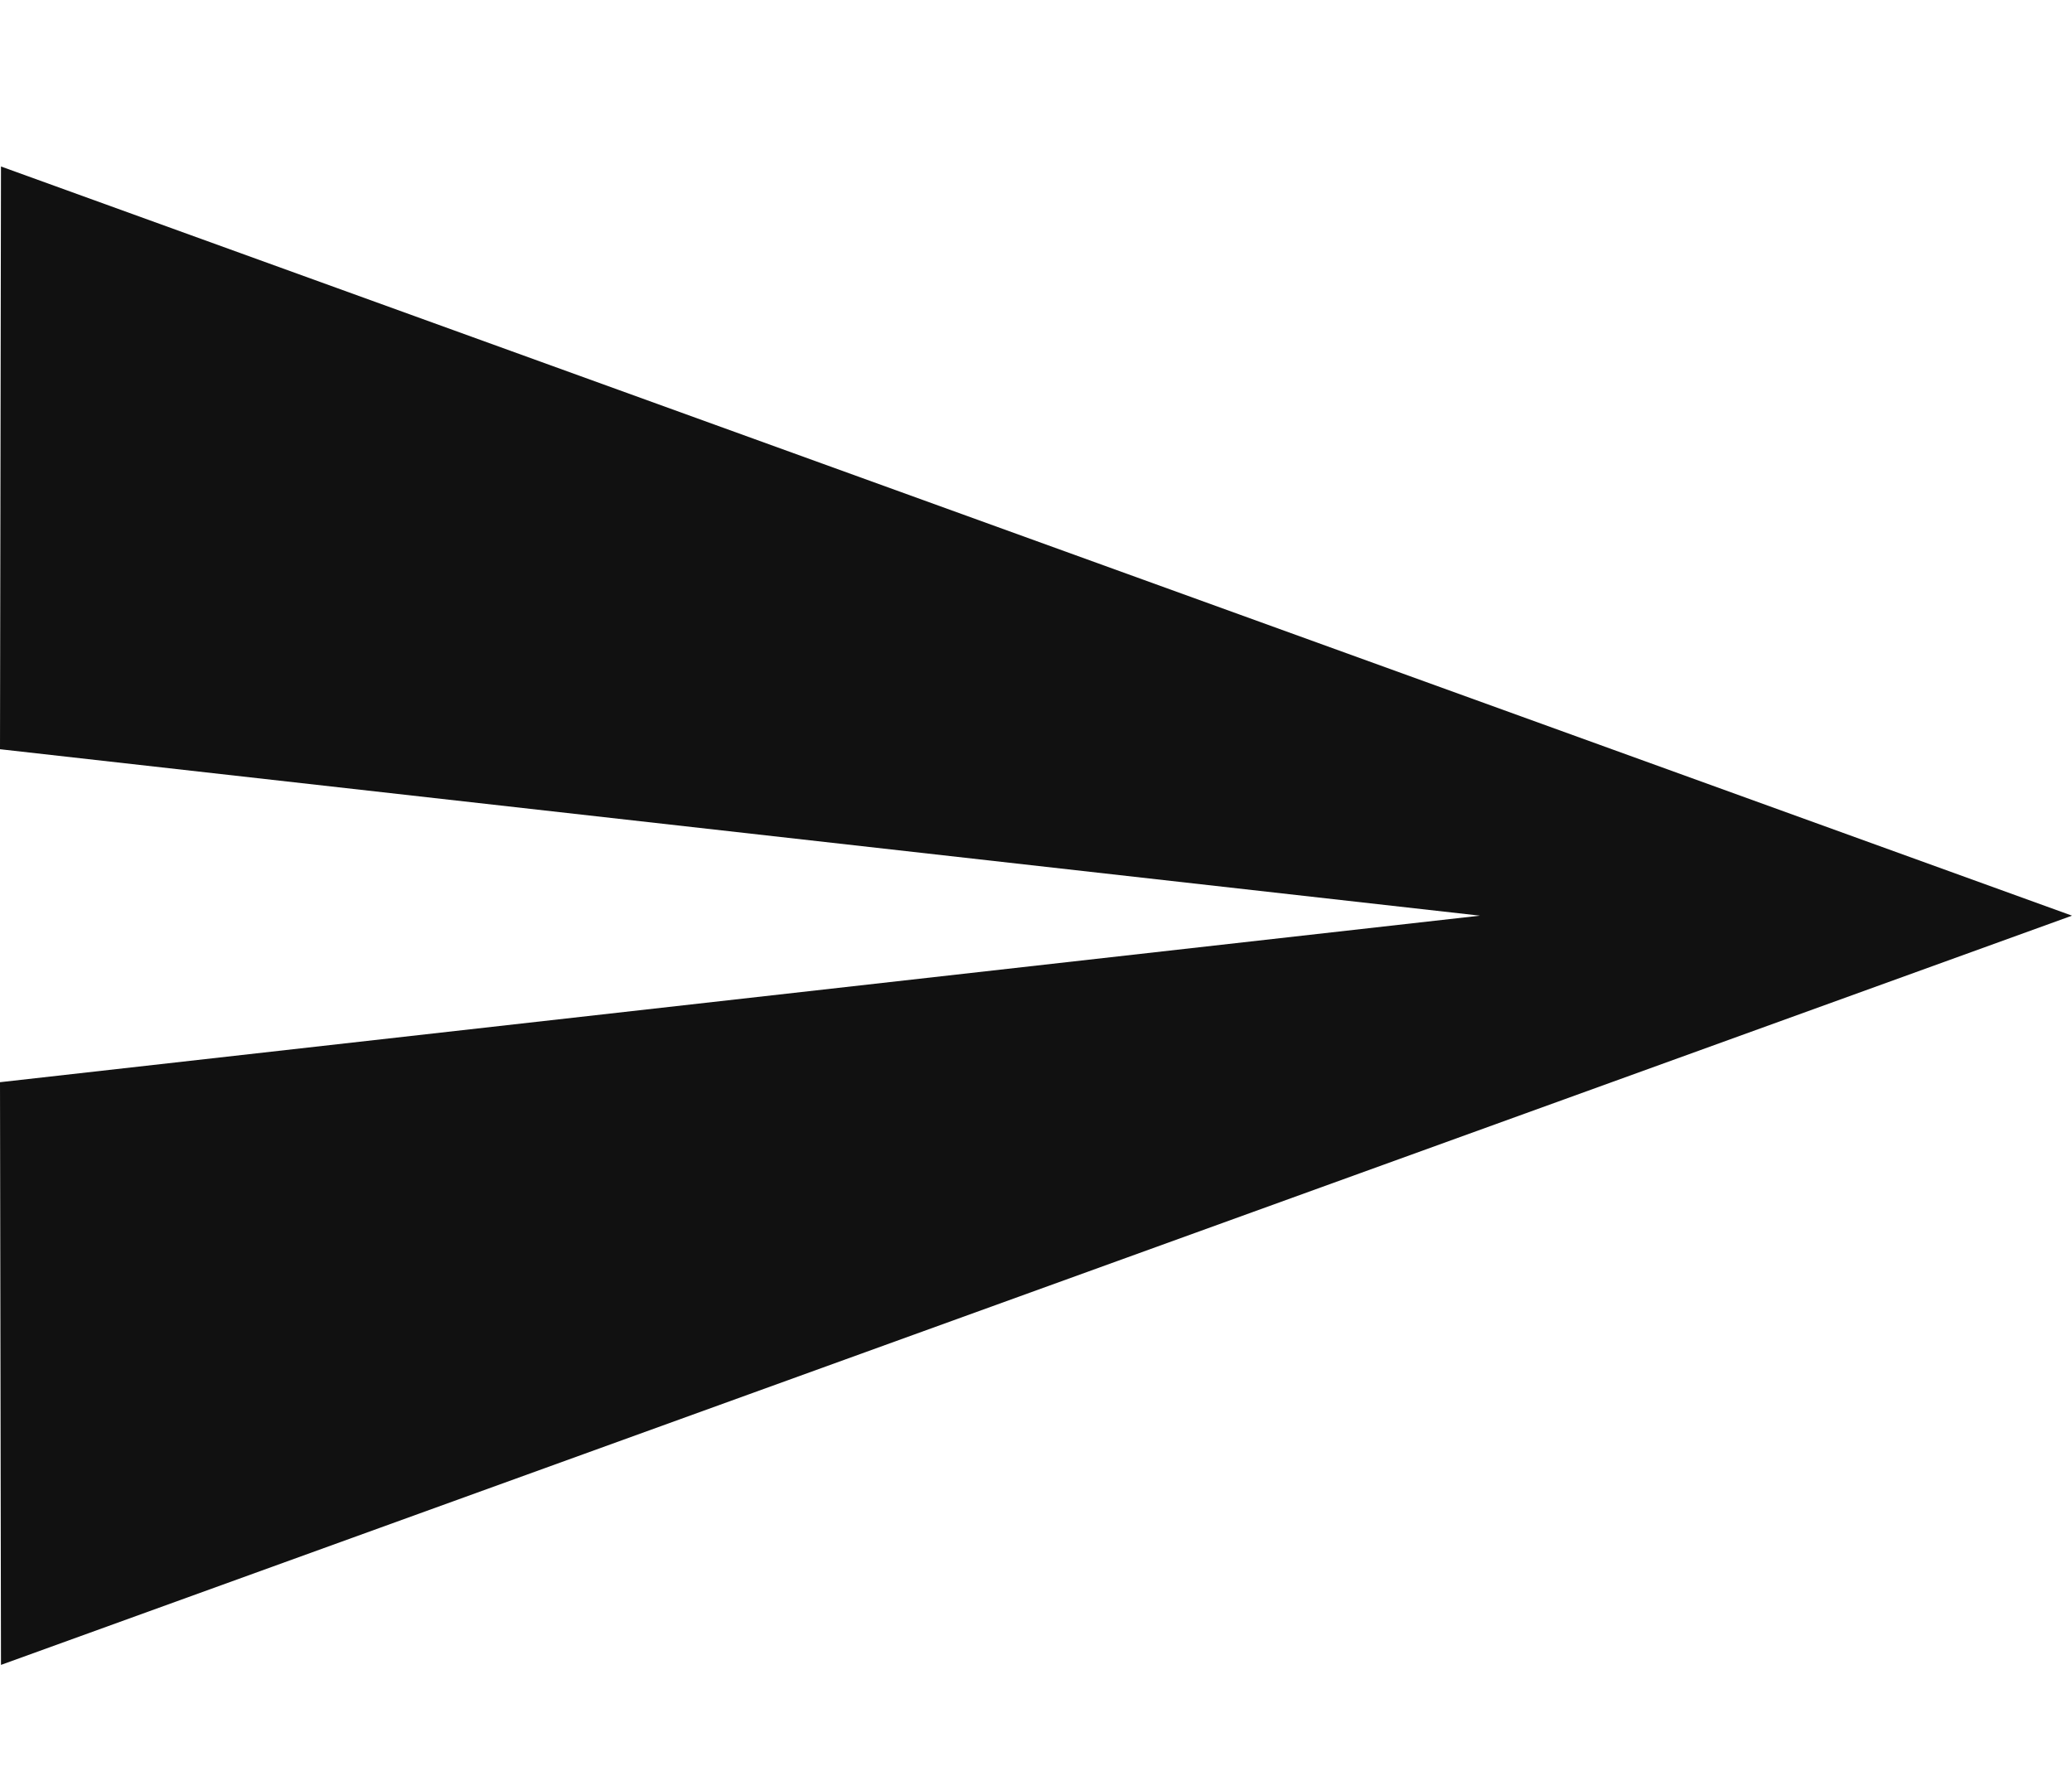 <svg width="42" height="36" viewBox="0 0 42 36" fill="none" xmlns="http://www.w3.org/2000/svg">
<path d="M0.02 33.75L42 18.562L0.02 3.375L0 15.188L30 18.562L0 21.938L0.02 33.75Z" fill="#111111"/>
</svg>
